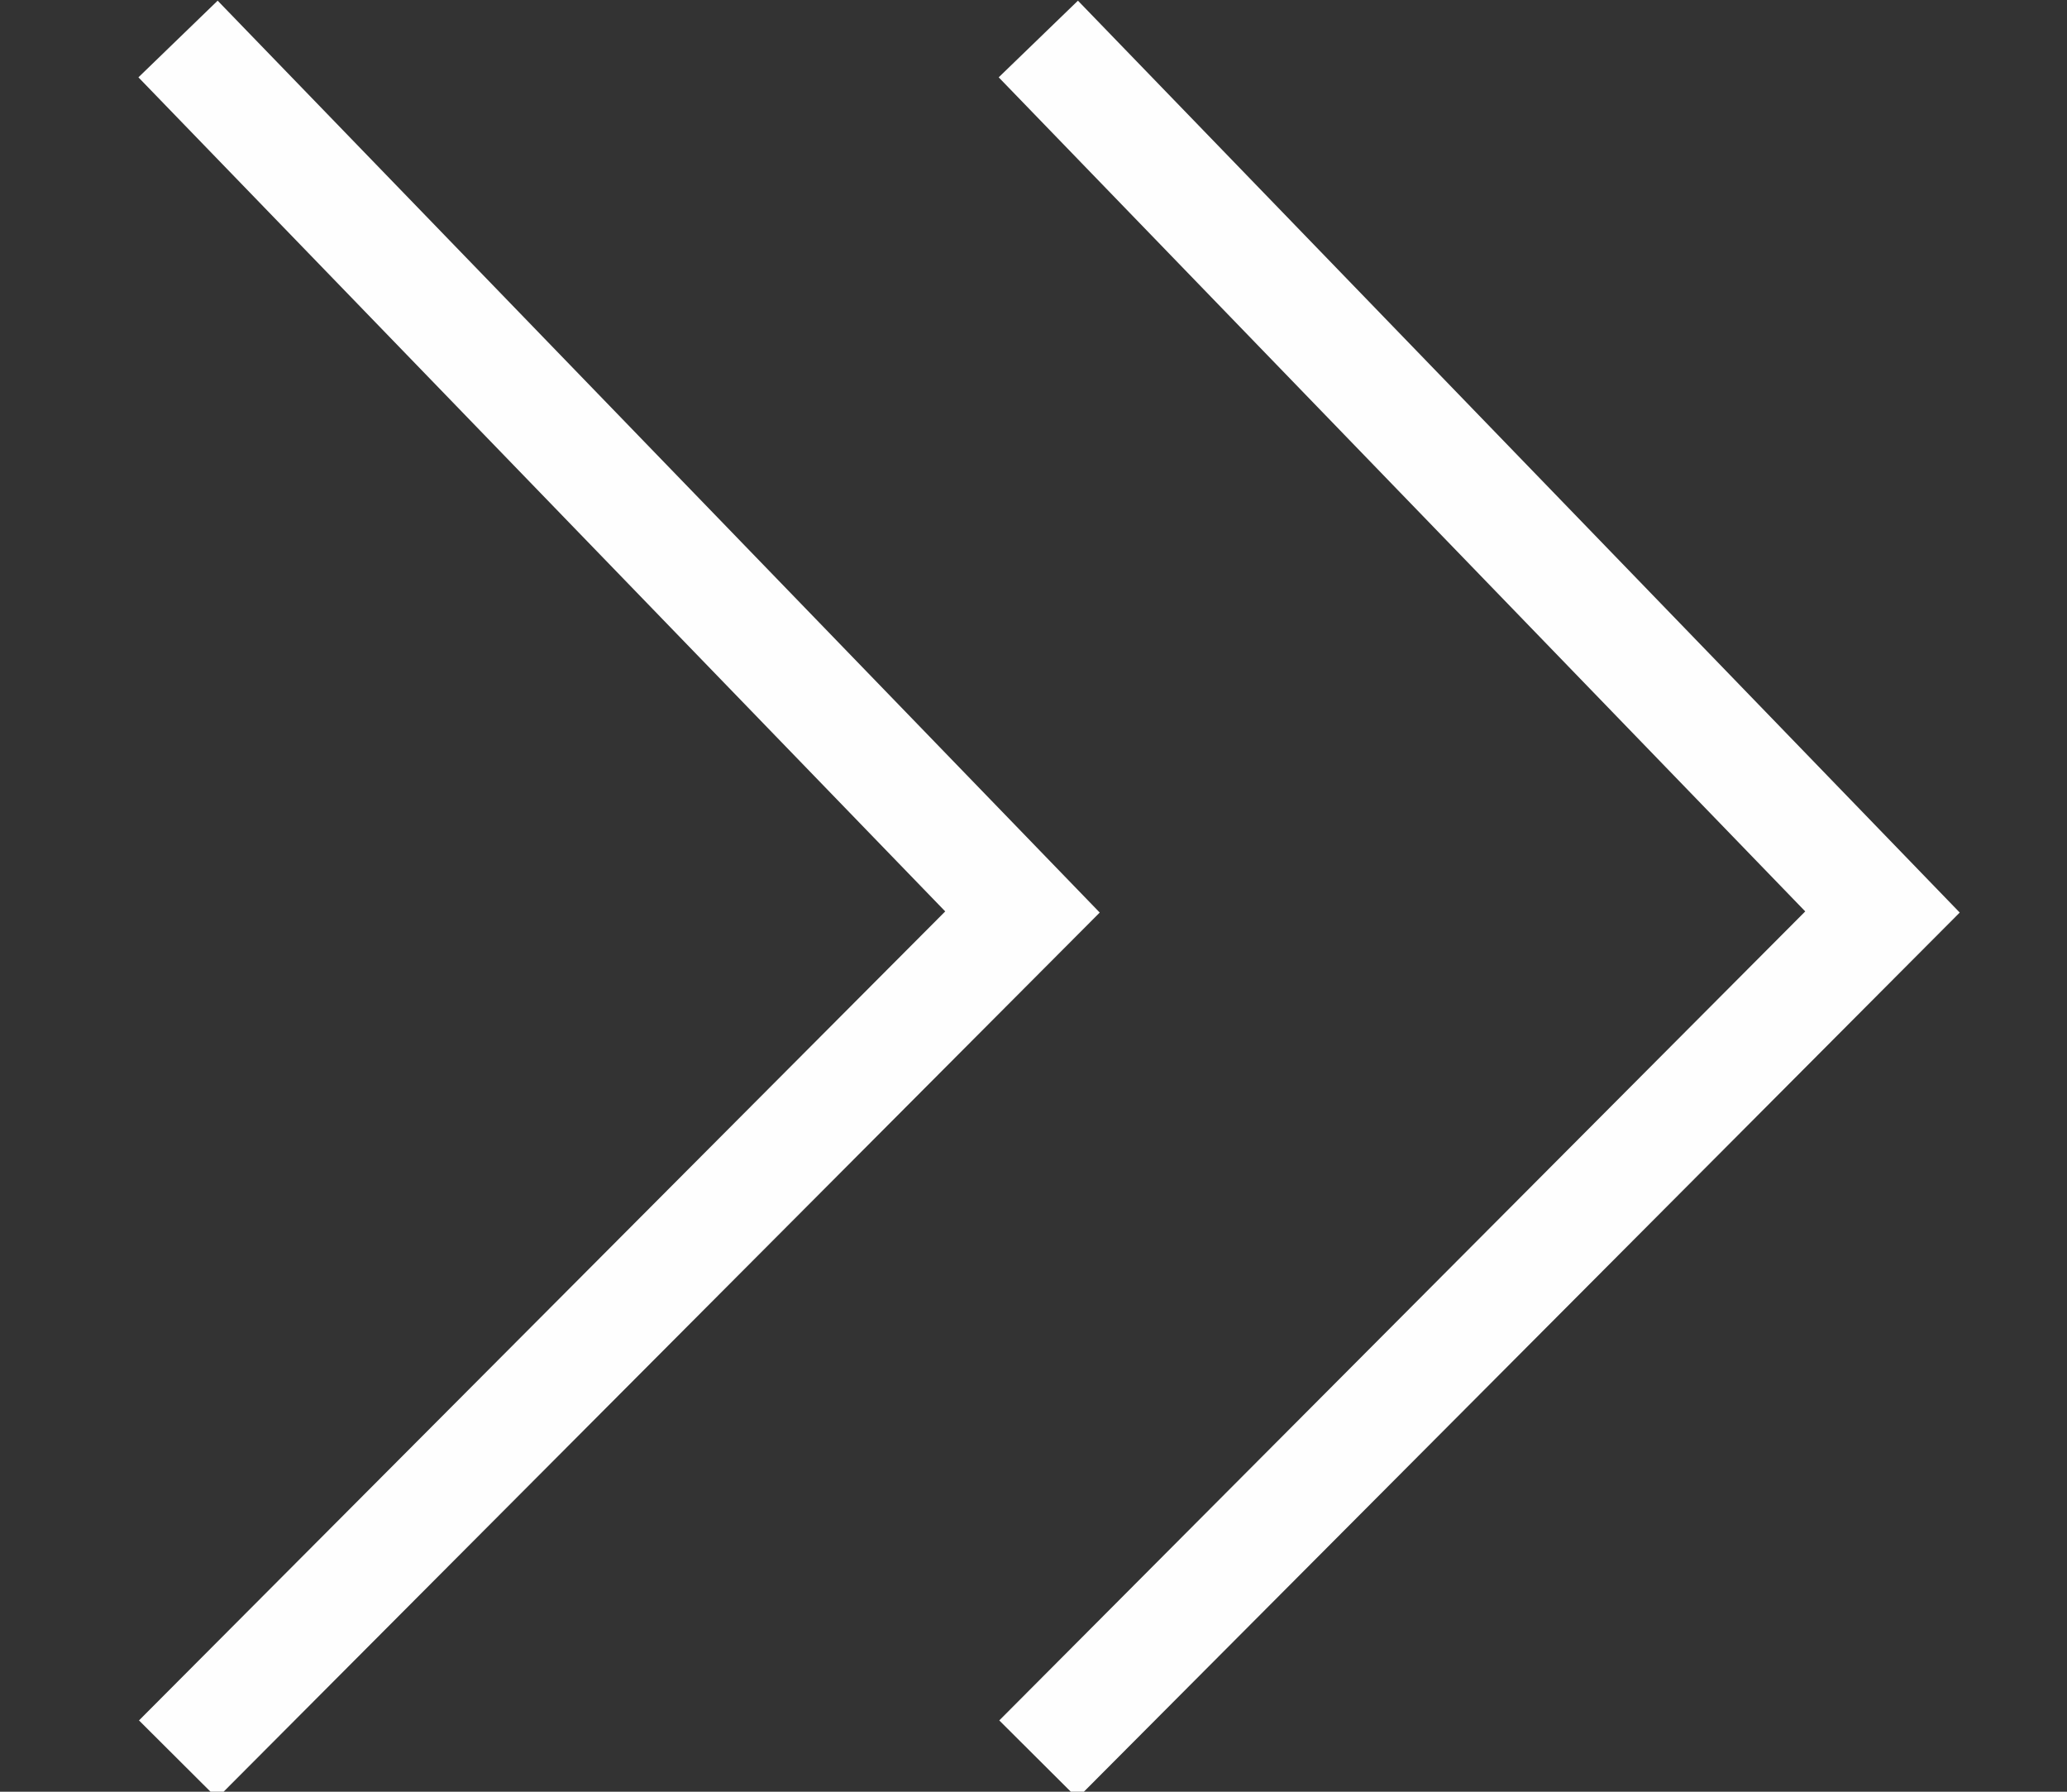 <svg xmlns="http://www.w3.org/2000/svg" width="15" height="13" viewBox="0 0 15 13">
    <rect x="0" y="0" width="15" height="13" fill="#333333" stroke="none"/>
    <g fill="none" fill-rule="evenodd" stroke="#FEFEFE" stroke-width=".8">
        <path d="M7.535 12.765l6.126-6.148L7.535.283M1.292 12.765L7.42 6.617 1.292.283"/>
    </g>
</svg>
